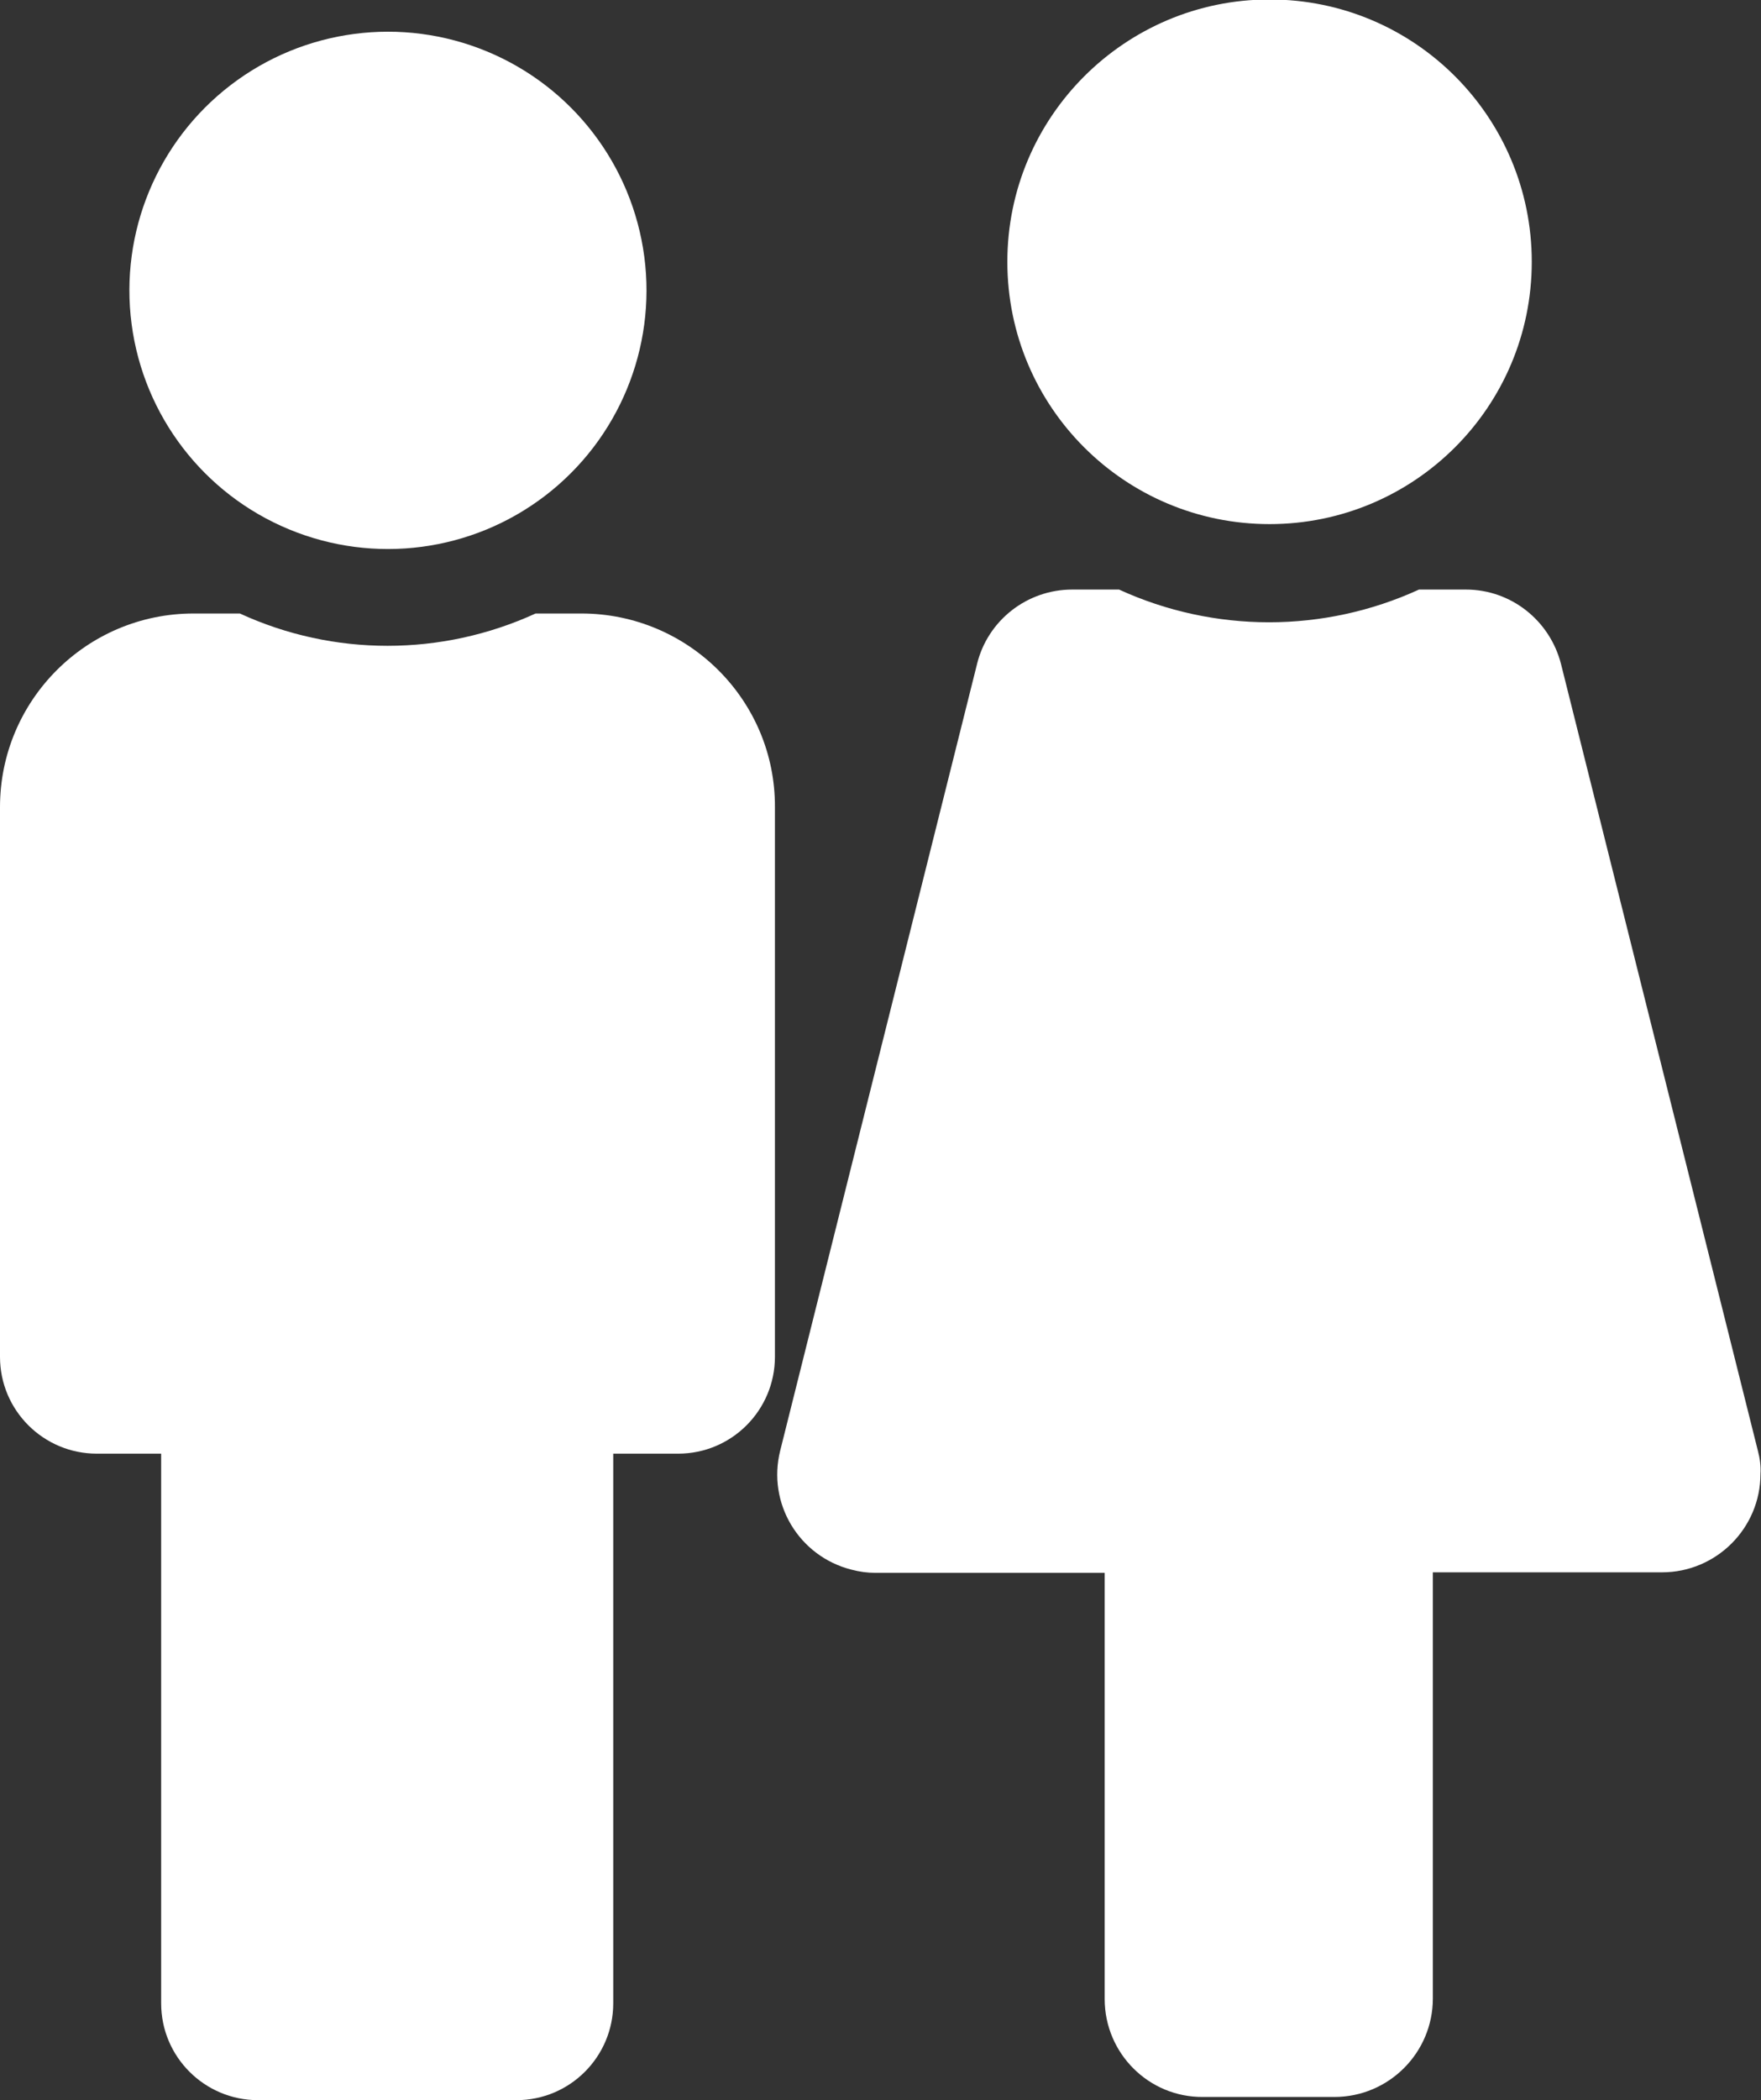 <?xml version="1.0" encoding="utf-8"?>
<!-- Generator: Adobe Illustrator 25.2.1, SVG Export Plug-In . SVG Version: 6.00 Build 0)  -->
<svg version="1.1" id="Laag_1" xmlns="http://www.w3.org/2000/svg" xmlns:xlink="http://www.w3.org/1999/xlink" x="0px" y="0px"
	 viewBox="0 0 33.11 39.47" style="enable-background:new 0 0 33.11 39.47;" xml:space="preserve">
<rect x="0" y="0" width="33.11" height="39.47" fill="#333333" stroke="none"/>
<style type="text/css">
	.st0{enable-background:new    ;}
	.st1{fill:url(#SVGID_1_);}
	.st2{fill:url(#SVGID_2_);}
	.st3{fill:url(#SVGID_3_);}
	.st4{fill:url(#SVGID_4_);}
	.st5{fill:url(#SVGID_5_);}
	.st6{fill:url(#SVGID_6_);}
	.st7{fill:url(#SVGID_7_);}
	.st8{fill:url(#SVGID_8_);}
	.st9{fill:url(#SVGID_9_);}
	.st10{fill:url(#SVGID_10_);}
	.st11{fill:url(#SVGID_11_);}
	.st12{fill:url(#SVGID_12_);}
	.st13{fill:url(#SVGID_13_);}
	.st14{fill:url(#SVGID_14_);}
	.st15{fill:url(#SVGID_15_);}
	.st16{fill:#EBFED1;stroke:#2C2C2C;stroke-width:2;}
	.st17{fill:#A8E533;}
	.st18{fill:#2C2C2C;}
	.st19{fill:#469612;}
	.st20{fill:#FCC4B9;}
	.st21{fill:#EFA89E;}
	.st22{fill:#A1A7B7;}
	.st23{fill:#FFFA7B;}
	.st24{fill:#BFFD6A;}
	.st25{fill:#C9C9C9;}
	.st26{fill:#FFFFFF;}
	.st27{fill:#D6D8ED;}
	.st28{fill:#8B93A0;}
	.st29{fill:#E18F81;}
	.st30{fill:#F96464;}
	.st31{fill:#1C9337;}
	.st32{fill:#147A27;}
	.st33{fill:#6EB42D;}
	.st34{fill:#619B23;}
	.st35{fill:#DBA065;}
	.st36{fill:#C18753;}
	.st37{fill:#FFD243;}
	.st38{fill:#737581;}
	.st39{fill:#EBFED1;}
	.st40{fill:#51545E;}
	.st41{fill:#40434C;}
	.st42{fill:#5E6270;}
	.st43{fill:#892F58;}
	.st44{fill:#231F20;}
	.st45{fill:#CBFD63;}
	.st46{fill:#001B01;}
	.st47{fill:#FFE98D;}
	.st48{fill:#FFD938;}
	.st49{fill:#525252;}
	.st50{fill:#DFE6F2;}
	.st51{fill:#E8A6A0;}
	.st52{fill:#717171;}
	.st53{fill:#21223F;}
	.st54{fill:#D3D5E2;}
	.st55{fill:#DDDDDD;}
	.st56{fill:#C8DDFC;}
	.st57{clip-path:url(#SVGID_17_);}
	.st58{fill:#67E9FF;}
	.st59{fill:#3B1B6D;}
	.st60{fill:#F96262;}
	.st61{fill:#315775;}
	.st62{fill:#DB9561;}
	.st63{fill:#BC7A4D;}
	.st64{clip-path:url(#SVGID_19_);}
	.st65{fill:#4CA934;}
	.st66{fill:#F9F6E5;}
	.st67{fill:#D8D3BC;}
	.st68{fill:#6F6F6D;}
	.st69{fill:#89C433;}
	.st70{fill:#FEFEFE;}
	.st71{fill:#E7E4EA;}
	.st72{fill:#DDD745;}
	.st73{fill:#9ED85B;}
	.st74{fill:#CCCCCA;}
	.st75{fill:#D3D3D3;}
	.st76{fill:#AEAEAE;}
	.st77{fill:#FEFFFF;}
	.st78{fill:#D5CE35;}
	.st79{fill:#EFF1FE;}
	.st80{fill:#BFFD6A;stroke:#2C2C2C;}
	.st81{fill:none;stroke:#2C2C2C;stroke-width:0.695;stroke-linecap:round;stroke-linejoin:round;}
	.st82{fill:#83E700;stroke:#2C2C2C;stroke-width:0.695;stroke-linecap:round;stroke-linejoin:round;}
	.st83{fill:#001B01;stroke:#2C2C2C;}
	.st84{fill:#469612;stroke:#2C2C2C;stroke-width:3;stroke-miterlimit:10;}
	.st85{fill:#7ECE29;}
	.st86{fill:#FFFA7B;stroke:#000000;stroke-width:2.5;}
	.st87{fill:#FFFA7B;stroke:#000000;stroke-width:2;}
</style>
<g>
	
		<ellipse transform="matrix(0.383 -0.924 0.924 0.383 -0.543 10.102)" class="st26" cx="7.29" cy="5.46" rx="4.86" ry="4.86"/>
	<path class="st26" d="M10.93,11.53h-0.86c-1.77,0.81-3.8,0.81-5.56,0H3.64C1.63,11.53,0,13.16,0,15.17V25.5
		c0,1.01,0.82,1.82,1.82,1.82h1.21v10.33c0,1.01,0.82,1.82,1.82,1.82h4.86c1.01,0,1.82-0.82,1.82-1.82V27.32h1.22
		c1.01,0,1.82-0.82,1.82-1.82c0,0,0,0,0,0V15.17C14.58,13.16,12.94,11.53,10.93,11.53z"/>
	<path class="st26" d="M23.87,9.85c2.72,0,4.93-2.2,4.93-4.93c0-2.72-2.2-4.93-4.93-4.93c0,0,0,0,0,0c-2.72,0-4.93,2.21-4.93,4.93
		C18.94,7.65,21.15,9.85,23.87,9.85z"/>
	<path class="st26" d="M33.05,27.26L33.05,27.26l-3.7-14.78c-0.21-0.82-0.94-1.4-1.79-1.4h-0.88c-1.79,0.82-3.85,0.82-5.64,0h-0.88
		c-0.85,0-1.59,0.58-1.79,1.4l-3.7,14.78c-0.25,0.99,0.35,1.99,1.34,2.24c0.15,0.04,0.3,0.06,0.45,0.06h4.31v8.01
		c0,1.02,0.83,1.85,1.85,1.84c0,0,0.01,0,0.01,0h2.46c1.02,0,1.85-0.83,1.85-1.85v-8.01h4.31c1.02,0,1.85-0.83,1.85-1.85
		C33.11,27.56,33.09,27.41,33.05,27.26z"/>
</g>
</svg>
